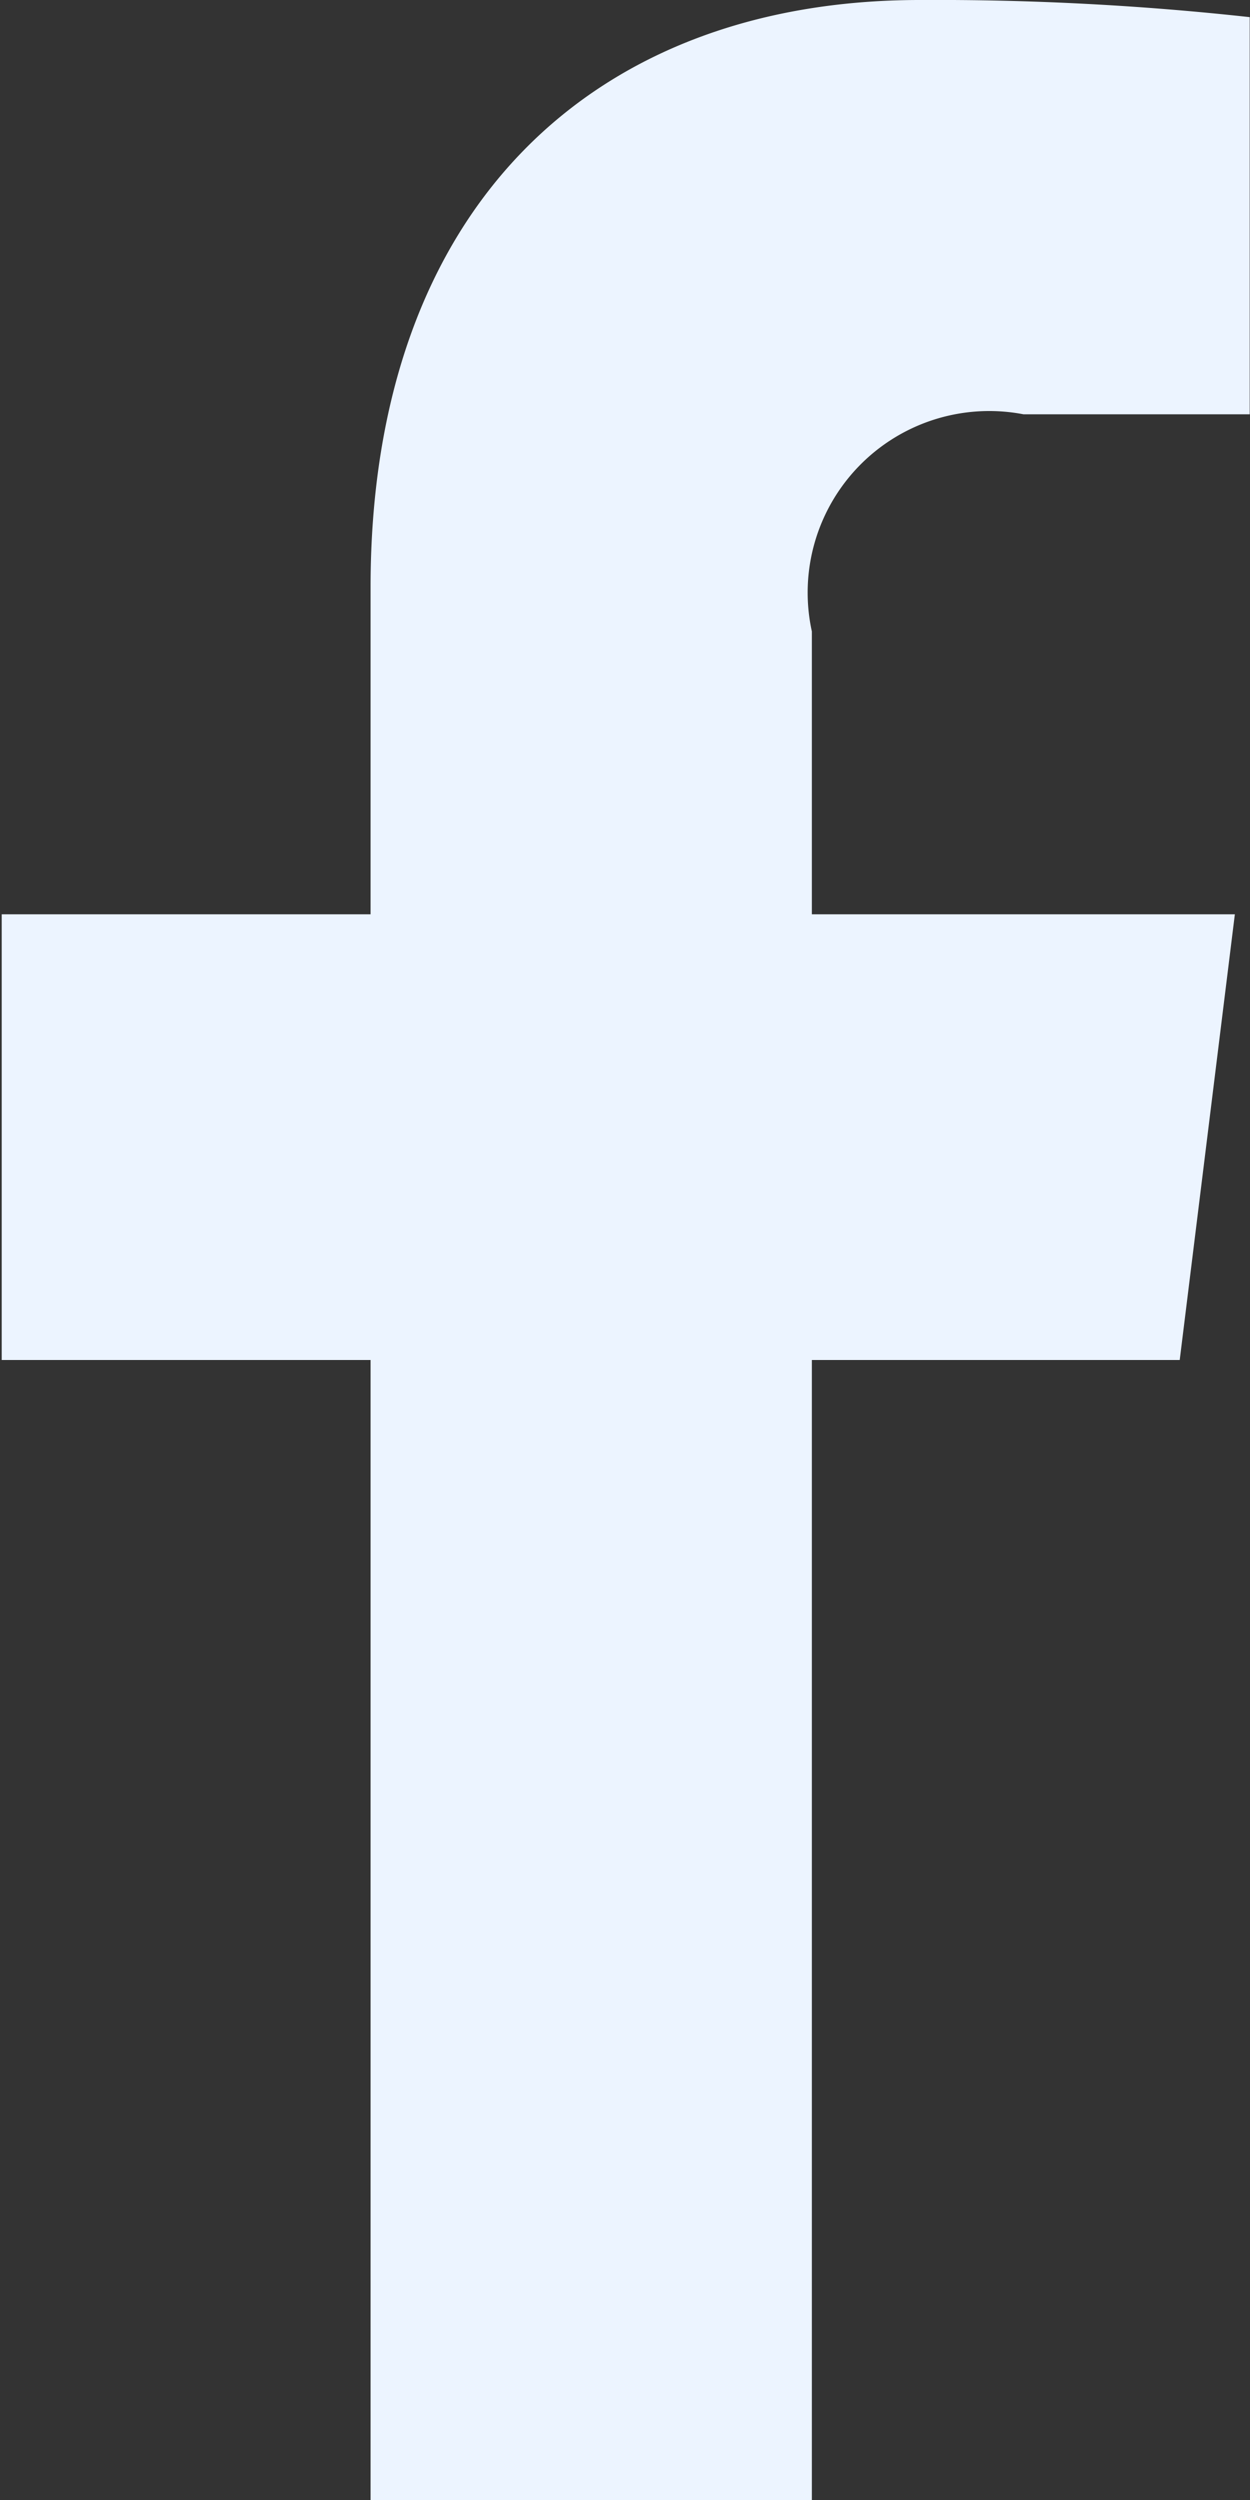 <svg xmlns="http://www.w3.org/2000/svg" width="8.75" height="17.5" viewBox="0 0 8.75 17.5">
  <rect x="0" y="0" width="8.75" height="17.5" fill="#333333" stroke="none"/>
<defs>
    <style>
      .cls-1 {
        fill: #ecf4ff;
        fill-rule: evenodd;
      }
    </style>
  </defs>
  <path id="fb" class="cls-1" d="M453.808,3833.25v-7.98h2.575l0.386-3.12h-2.961v-1.98a1.271,1.271,0,0,1,1.481-1.52h1.584v-2.78a20.077,20.077,0,0,0-2.308-.12c-2.283,0-3.846,1.45-3.846,4.11v2.29h-2.582v3.12h2.582v7.98h3.089Z" transform="translate(-448.125 -3815.75)"/>
</svg>
